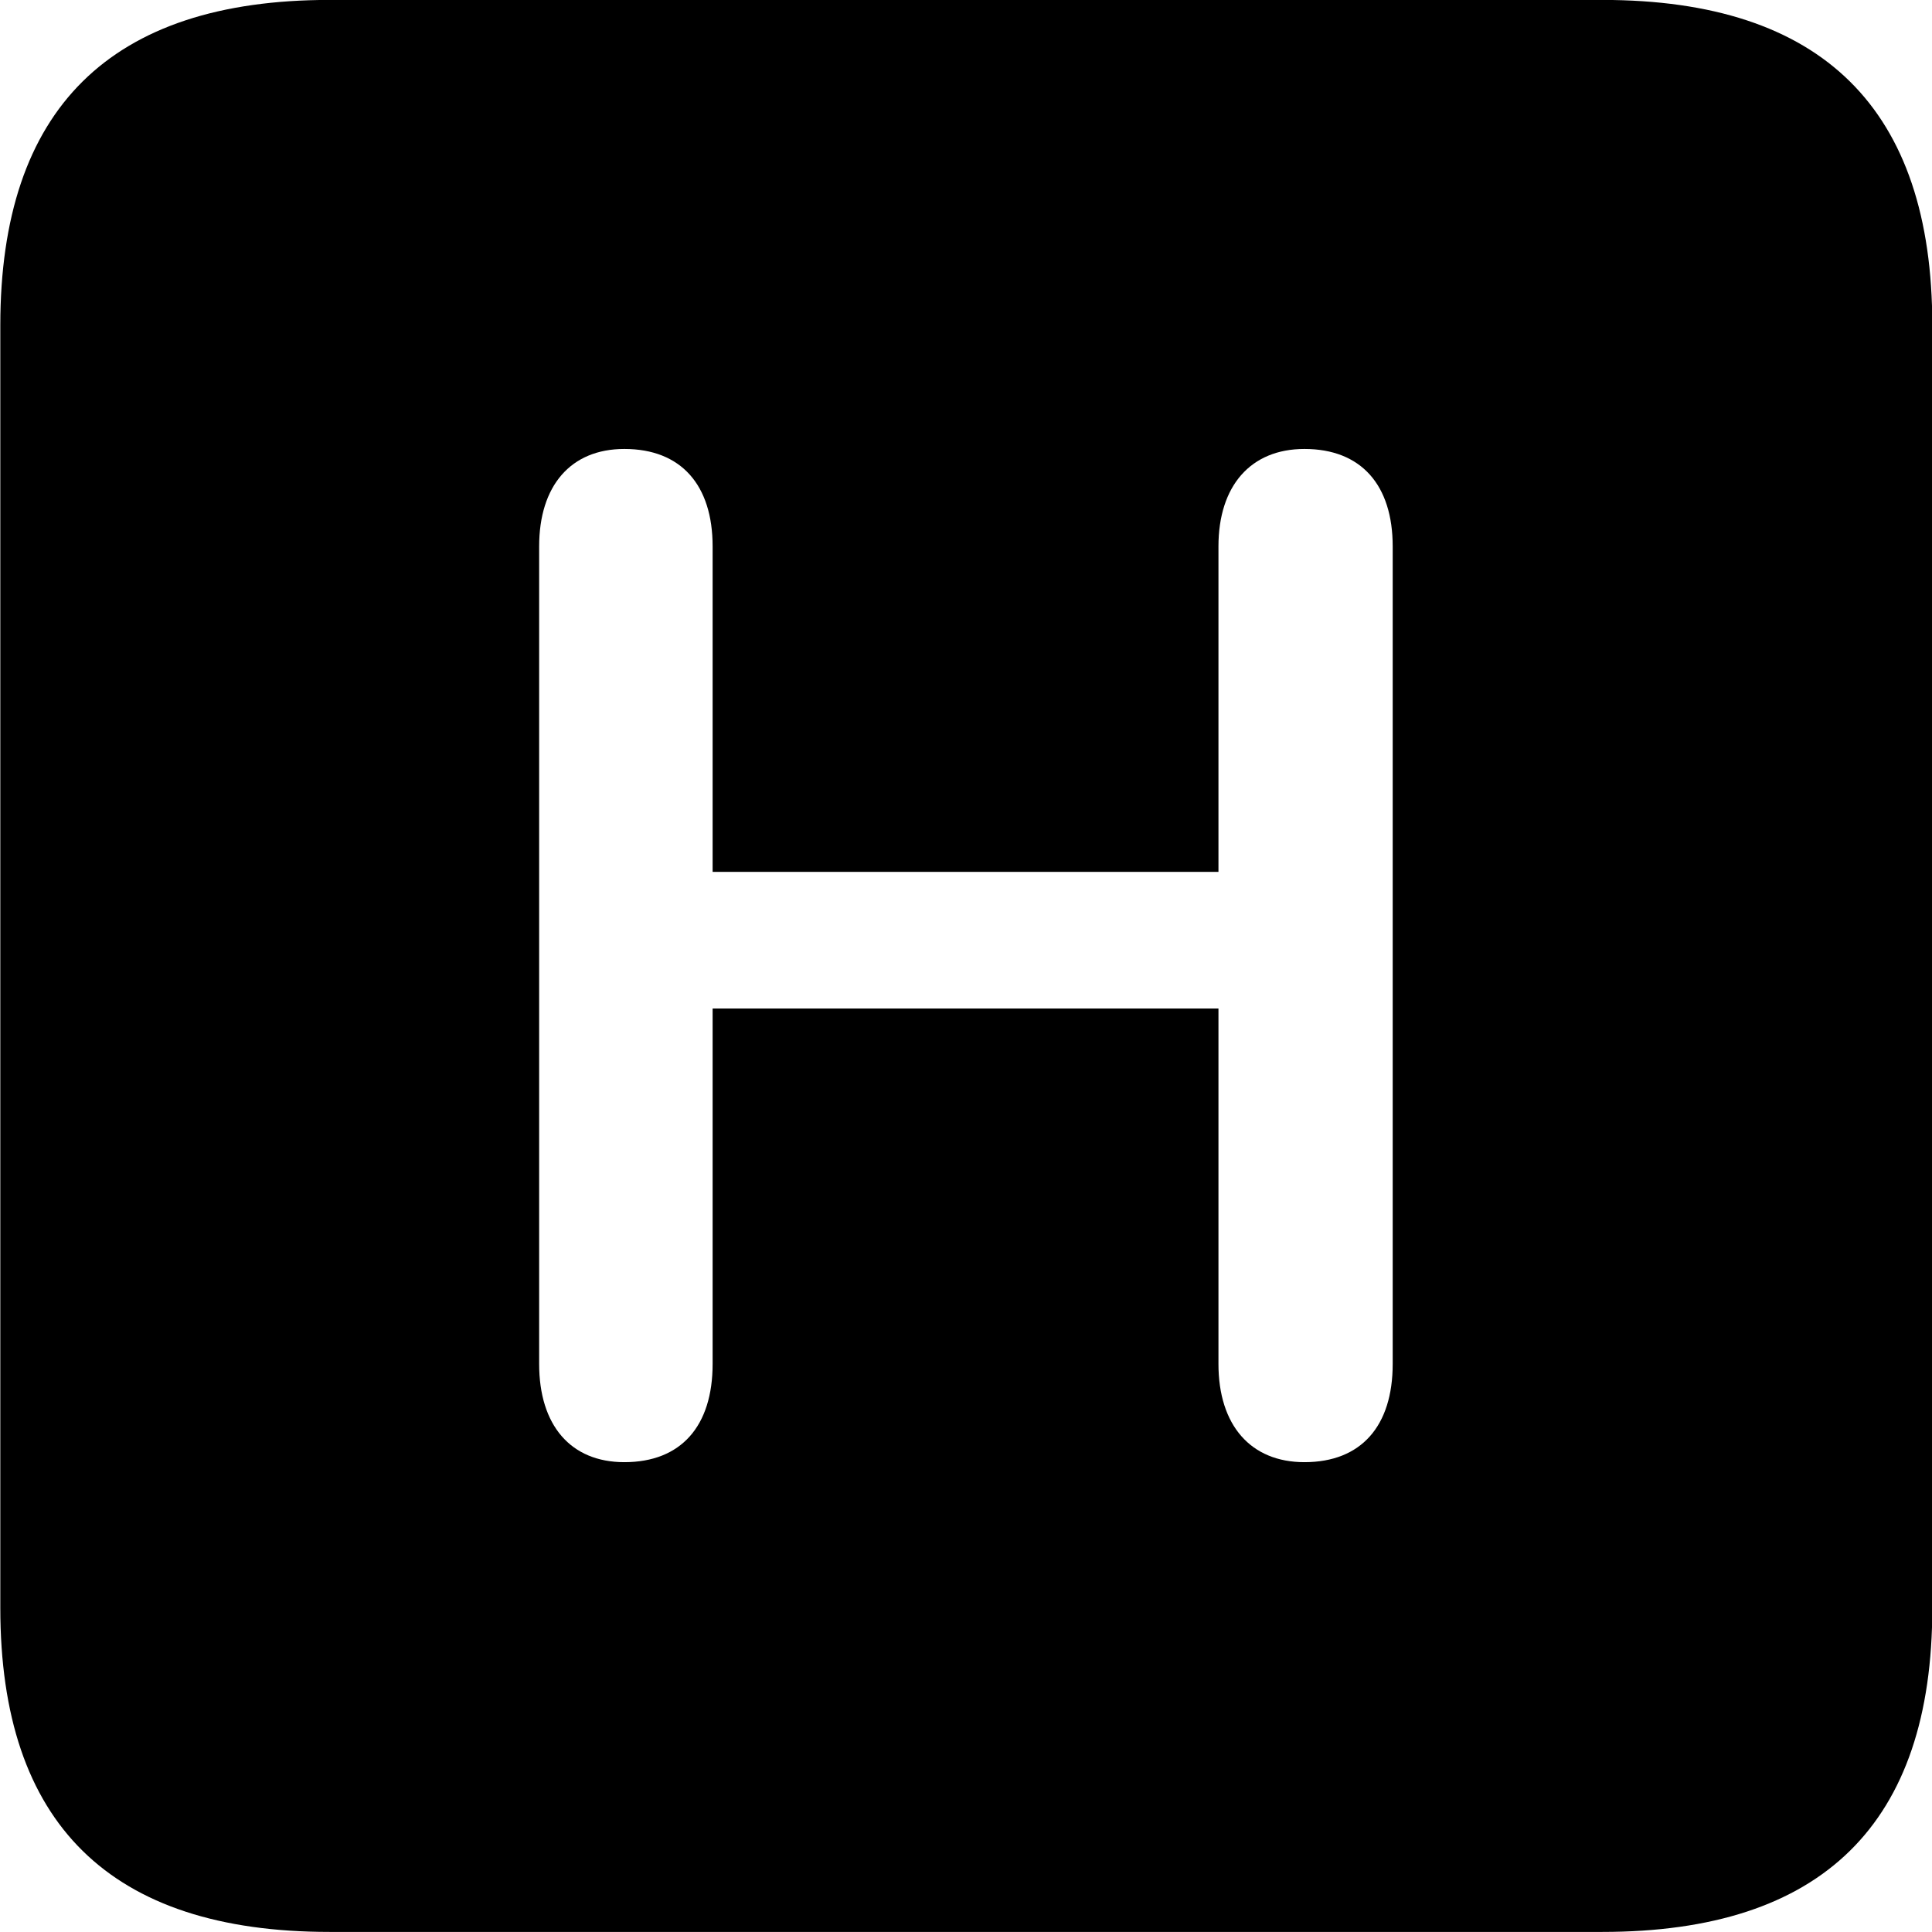 
<svg
    viewBox="0 0 25.17 25.17"
    xmlns="http://www.w3.org/2000/svg"
>
    <path
        fill="inherit"
        d="M4.294 25.169H20.874C23.744 25.169 25.174 23.759 25.174 20.949V4.239C25.174 1.419 23.744 -0.001 20.874 -0.001H4.294C1.434 -0.001 0.004 1.419 0.004 4.239V20.949C0.004 23.759 1.434 25.169 4.294 25.169ZM8.134 19.049C7.434 19.049 7.024 18.569 7.024 17.769V7.119C7.024 6.329 7.434 5.849 8.134 5.849C8.874 5.849 9.284 6.319 9.284 7.119V11.359H15.874V7.119C15.874 6.329 16.294 5.849 16.994 5.849C17.734 5.849 18.144 6.319 18.144 7.119V17.769C18.144 18.579 17.734 19.049 16.994 19.049C16.294 19.049 15.874 18.569 15.874 17.769V13.139H9.284V17.769C9.284 18.579 8.874 19.049 8.134 19.049Z"
        fillRule="evenodd"
        clipRule="evenodd"
    />
</svg>
        